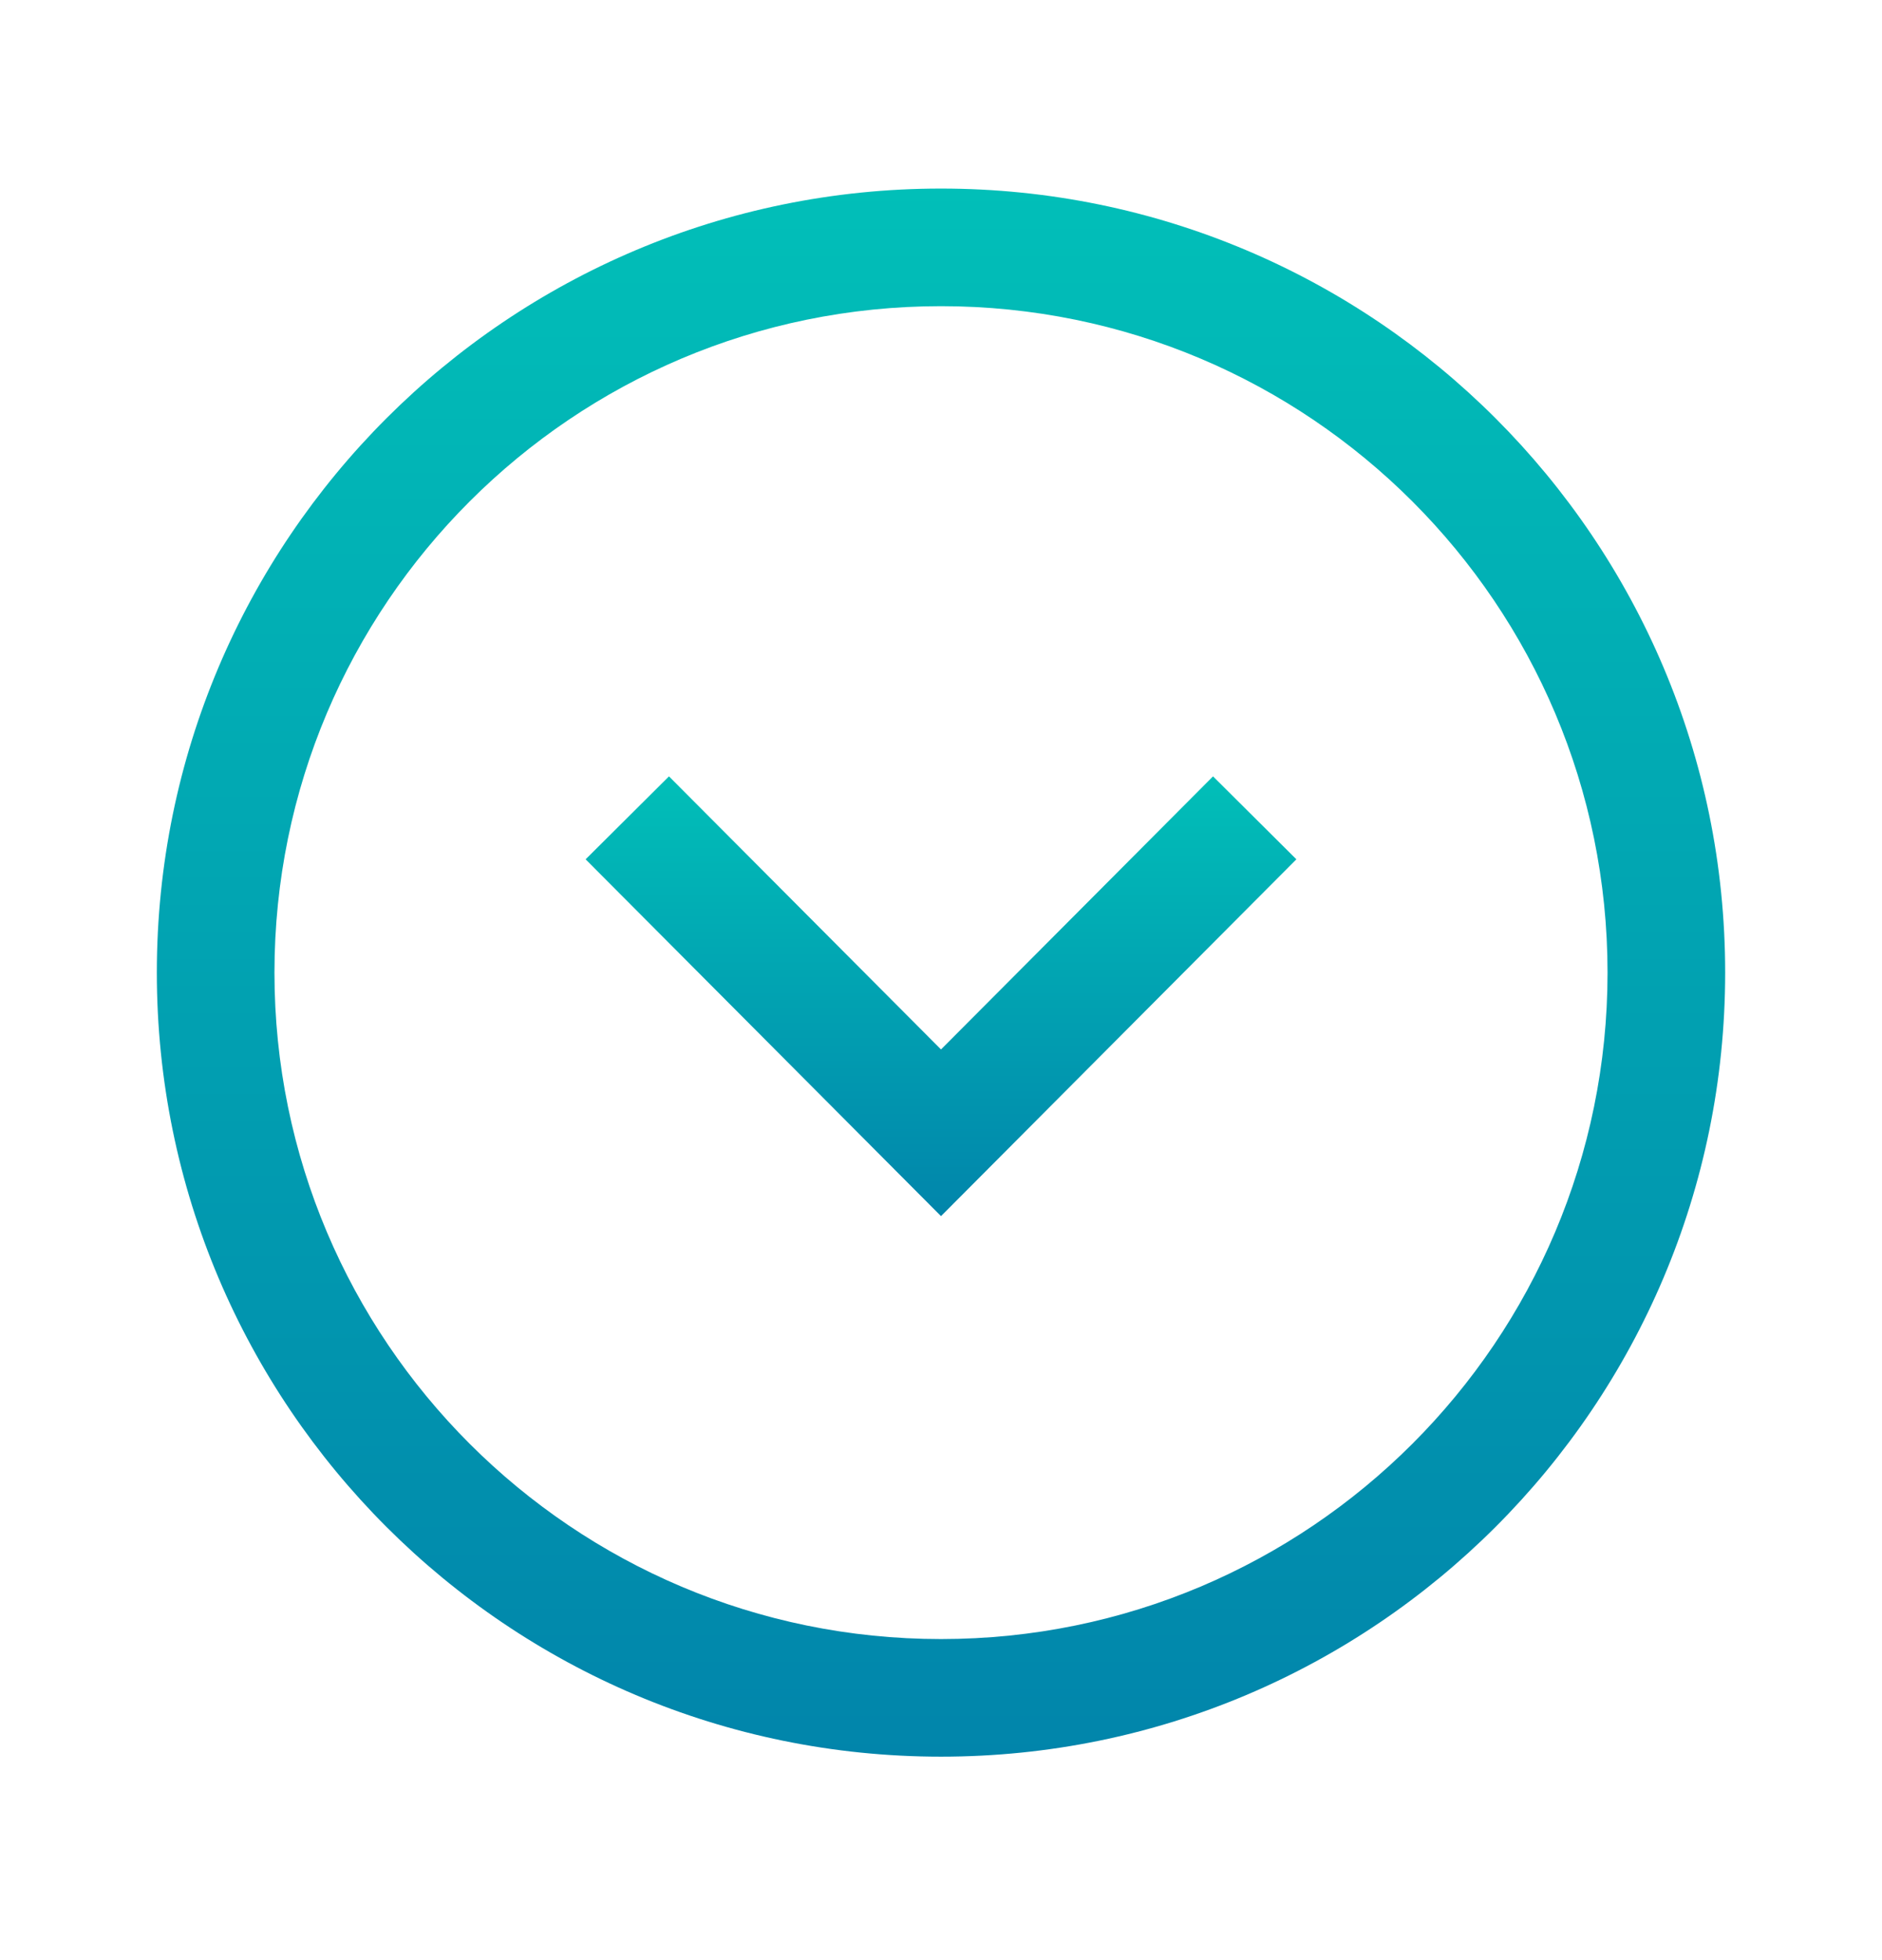 <svg width="24" height="25" viewBox="0 0 24 25" fill="none" xmlns="http://www.w3.org/2000/svg">
<path fill-rule="evenodd" clip-rule="evenodd" d="M22 12.405C22 6.883 17.523 2.405 12 2.405C6.478 2.405 2 6.882 2 12.405C2 17.927 6.478 22.405 12 22.405C17.523 22.405 22 17.927 22 12.405ZM12 3.905C16.695 3.905 20.5 7.711 20.5 12.405C20.5 17.099 16.695 20.905 12 20.905C7.306 20.905 3.5 17.098 3.5 12.405C3.5 7.711 7.306 3.905 12 3.905Z" fill="url(#paint0_linear_902_2478)"/>
<path fill-rule="evenodd" clip-rule="evenodd" d="M15.469 9.902L12 13.385L8.531 9.902L7.468 10.96L12 15.511L16.532 10.96L15.469 9.902Z" fill="url(#paint1_linear_902_2478)"/>
<defs>
<linearGradient id="paint0_linear_902_2478" x1="12" y1="2.405" x2="12" y2="22.405" gradientUnits="userSpaceOnUse">
<stop stop-color="#01BFB8"/>
<stop offset="1" stop-color="#0185AB"/>
</linearGradient>
<linearGradient id="paint1_linear_902_2478" x1="12" y1="9.902" x2="12" y2="15.511" gradientUnits="userSpaceOnUse">
<stop stop-color="#01BFB8"/>
<stop offset="1" stop-color="#0185AB"/>
</linearGradient>
</defs>
</svg>
